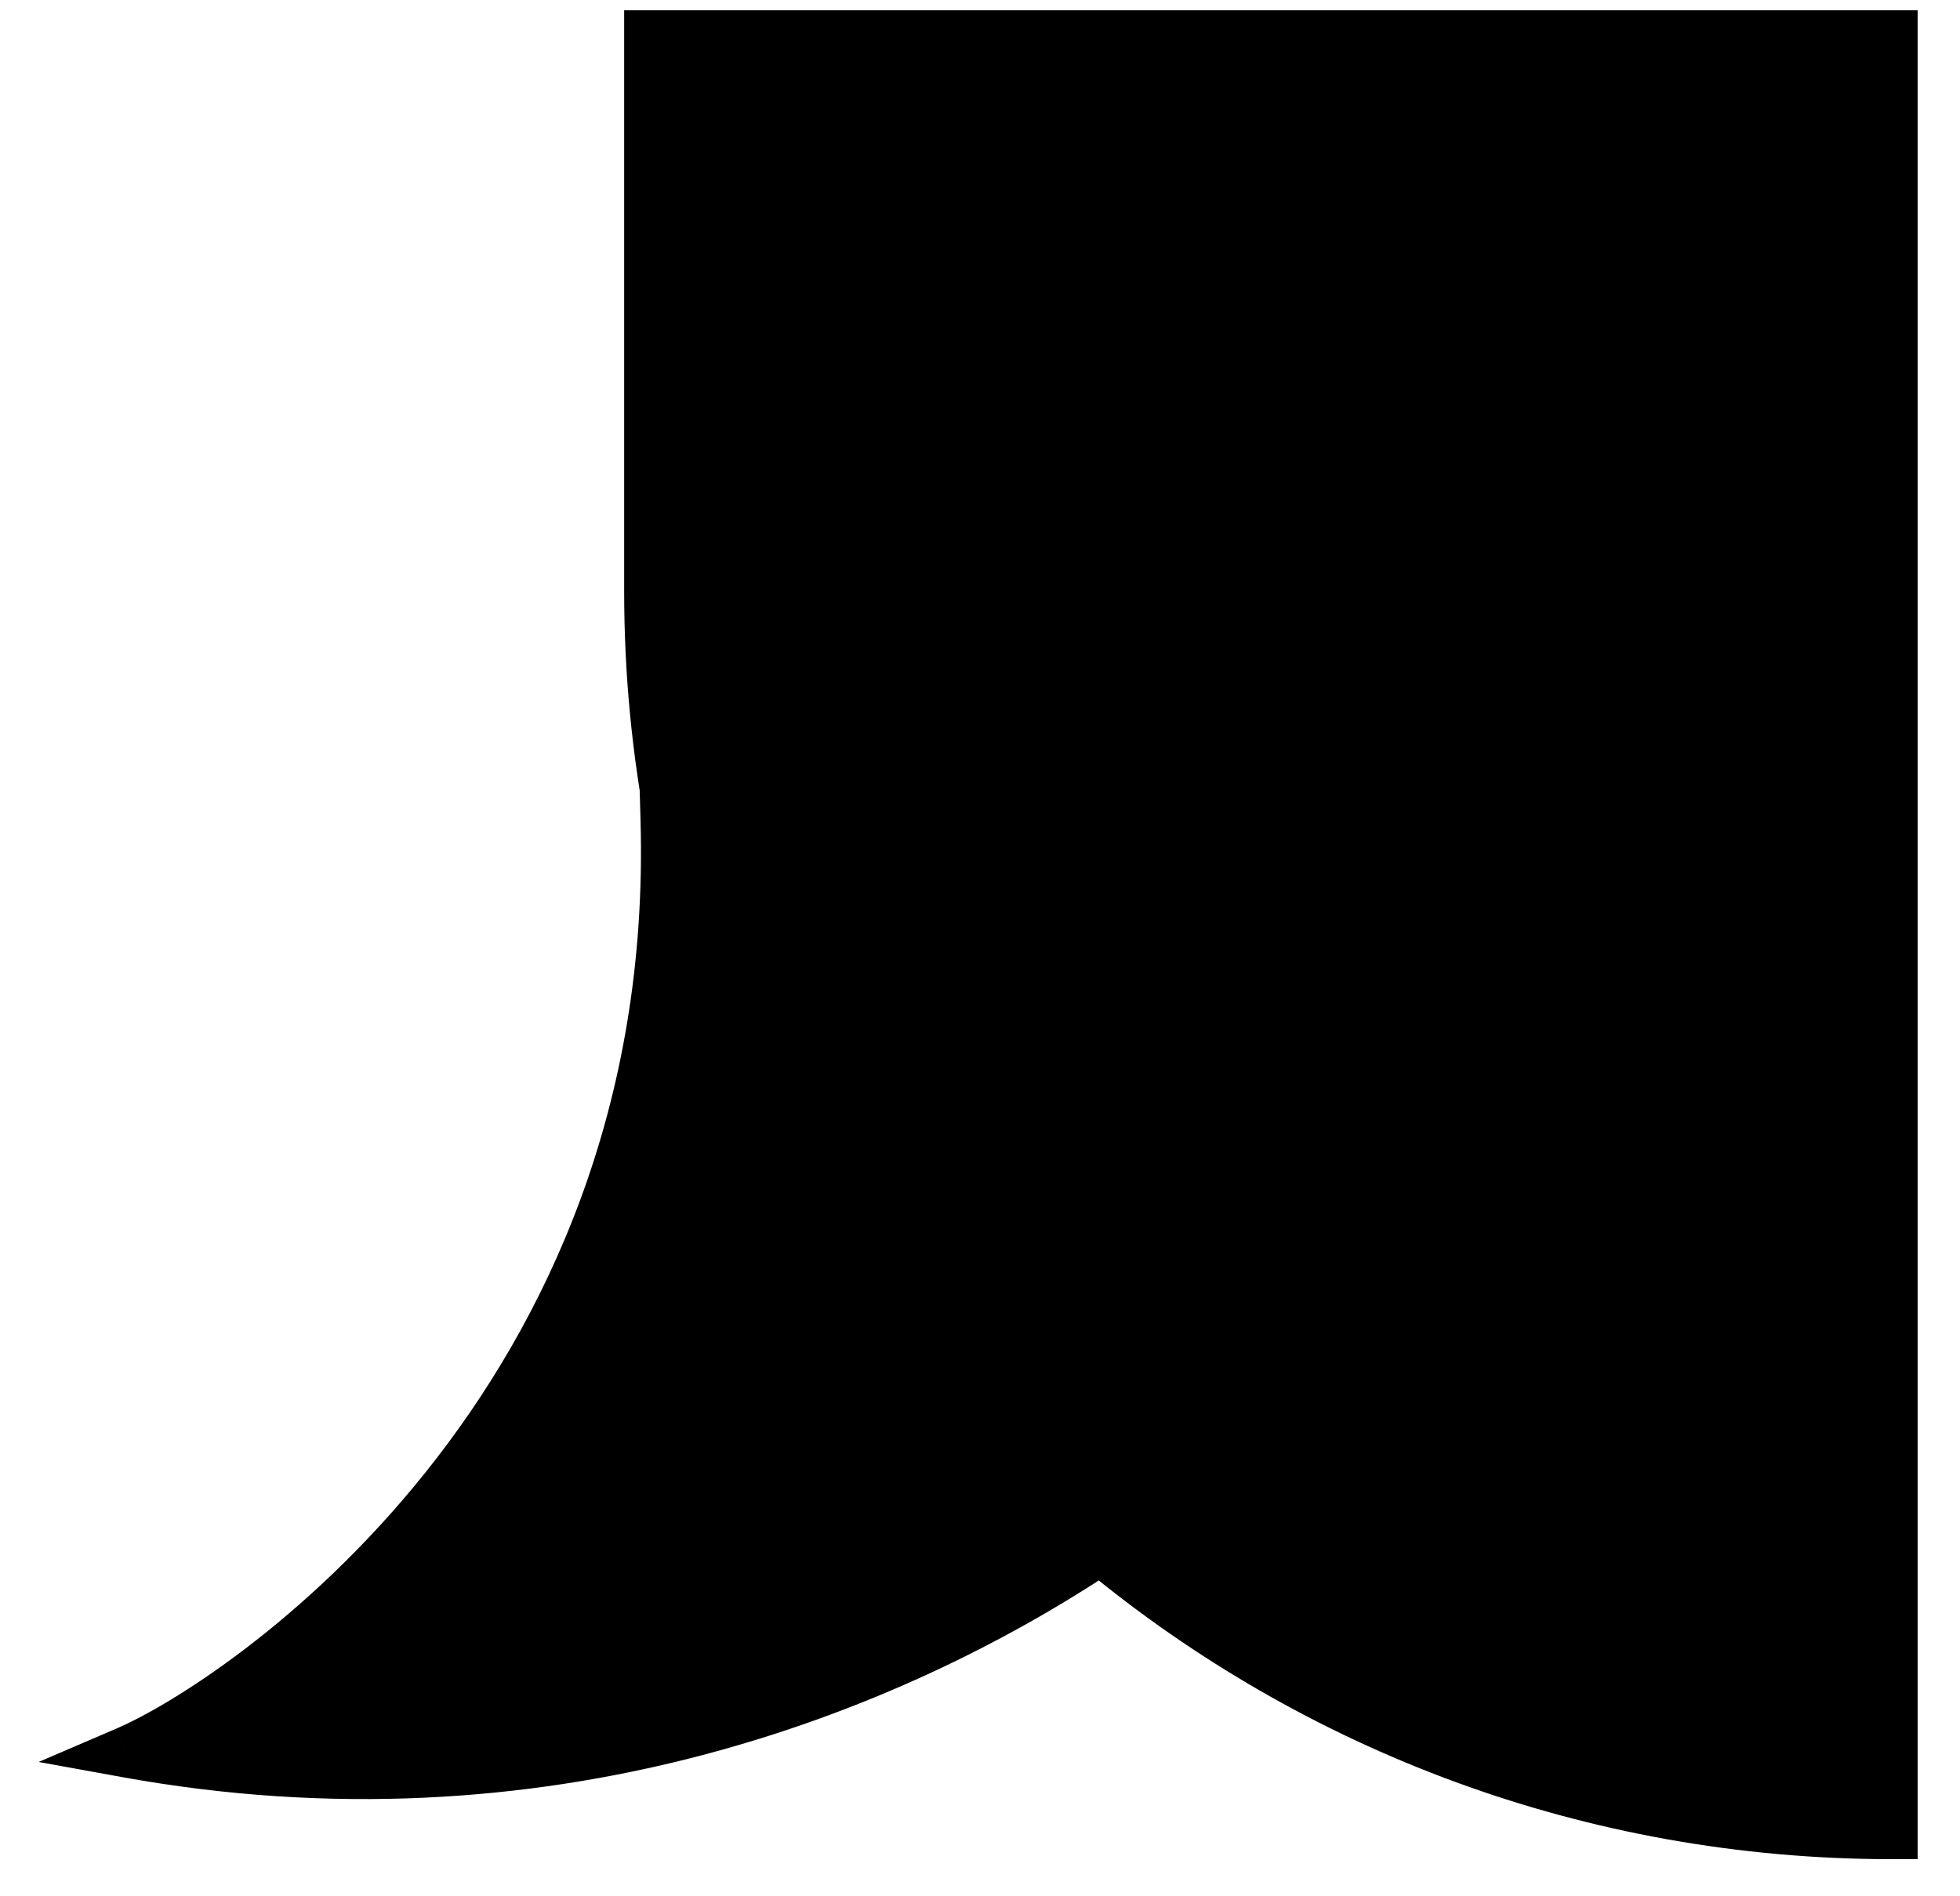 <svg width="31" height="30" viewBox="0 0 31 30" fill="none" xmlns="http://www.w3.org/2000/svg">
<path fill-rule="evenodd" clip-rule="evenodd" d="M10.632 13.105C10.398 11.892 10.275 10.639 10.275 9.358V0.566H29.927V29.011C25.168 29.011 20.805 27.319 17.404 24.504C14.012 26.764 8.572 28.913 2 27.718C3.81 26.942 10.792 22.287 10.533 12.978C10.565 13.021 10.598 13.063 10.632 13.105Z" fill="currentColor"/>
<path d="M10.632 13.105L10.321 13.361L11.027 13.028L10.632 13.105ZM10.275 0.566V0.163H9.872V0.566H10.275ZM29.927 0.566H30.33V0.163H29.927V0.566ZM29.927 29.011V29.413H30.33V29.011H29.927ZM17.404 24.504L17.661 24.194L17.43 24.003L17.181 24.169L17.404 24.504ZM2 27.718L1.841 27.347L0.611 27.875L1.928 28.114L2 27.718ZM10.533 12.978L10.859 12.741L10.095 11.69L10.131 12.989L10.533 12.978ZM9.872 9.358C9.872 10.665 9.997 11.943 10.236 13.181L11.027 13.028C10.798 11.84 10.678 10.613 10.678 9.358H9.872ZM9.872 0.566V9.358H10.678V0.566H9.872ZM29.927 0.163H10.275V0.969H29.927V0.163ZM30.33 29.011V0.566H29.525V29.011H30.33ZM17.147 24.815C20.617 27.687 25.071 29.413 29.927 29.413V28.608C25.266 28.608 20.992 26.951 17.661 24.194L17.147 24.815ZM1.928 28.114C8.628 29.332 14.173 27.141 17.628 24.84L17.181 24.169C13.851 26.387 8.516 28.493 2.072 27.321L1.928 28.114ZM10.131 12.989C10.257 17.533 8.618 20.933 6.728 23.296C4.829 25.669 2.685 26.986 1.841 27.347L2.159 28.088C3.126 27.674 5.377 26.275 7.357 23.8C9.345 21.314 11.069 17.733 10.936 12.967L10.131 12.989ZM10.942 12.848C10.913 12.813 10.886 12.777 10.859 12.741L10.207 13.215C10.244 13.265 10.282 13.314 10.321 13.361L10.942 12.848Z" fill="currentColor"/>
</svg>
